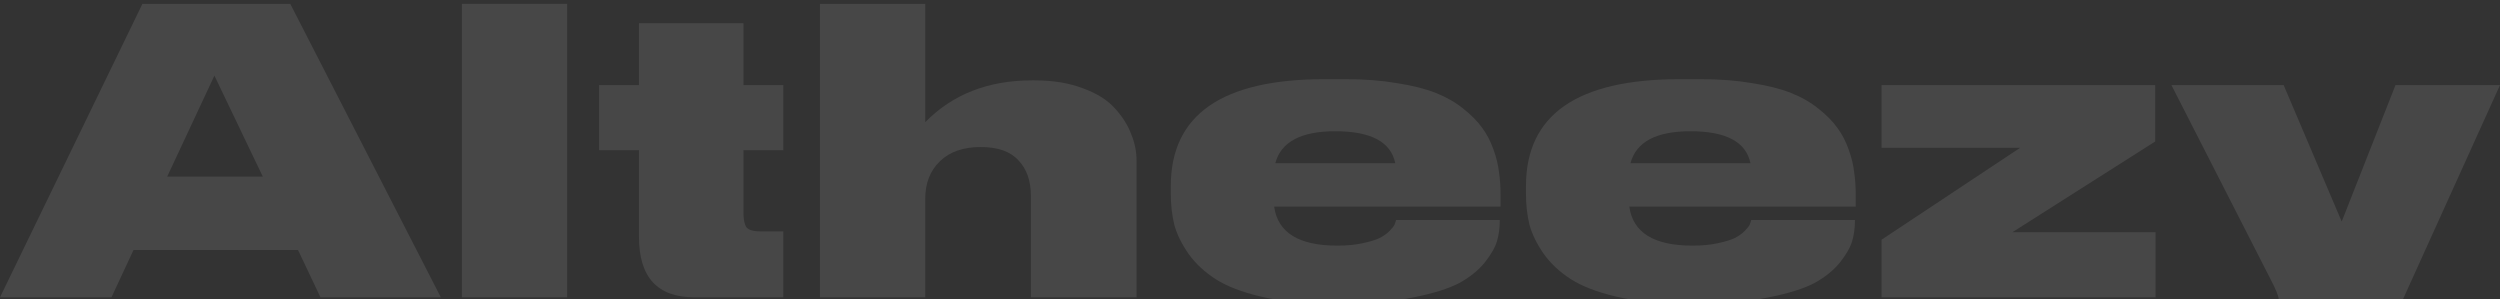 <svg width="393" height="47" viewBox="0 0 393 47" fill="none" xmlns="http://www.w3.org/2000/svg">
<rect x="0" y="0" width="393" height="47" fill="#333333" stroke="none"/>
<path d="M41.311 27.762L33.706 11.889L26.283 27.762H41.311ZM50.376 46.736L46.847 39.295H20.99L17.522 46.736H0L22.389 0.604H45.63L69.297 46.736H50.376Z" fill="white" fill-opacity="0.1"/>
<path d="M89.157 0.604V46.736H72.608V0.604H89.157Z" fill="white" fill-opacity="0.1"/>
<path d="M123.14 46.736H109.147C103.347 46.736 100.447 43.574 100.447 37.249V23.608H94.18V13.377H100.447V3.642H116.874V13.377H123.14V23.608H116.874V33.467C116.874 34.541 117.036 35.306 117.36 35.761C117.726 36.174 118.476 36.381 119.612 36.381H123.14V46.736Z" fill="white" fill-opacity="0.1"/>
<path d="M128.9 46.736V0.604H145.449V19.205C149.748 14.823 155.346 12.633 162.241 12.633H162.606C165.526 12.633 168.061 13.046 170.211 13.873C172.401 14.658 174.084 15.712 175.261 17.035C176.437 18.317 177.289 19.66 177.816 21.065C178.384 22.43 178.668 23.835 178.668 25.282V46.736H162.058V30.8C162.058 28.444 161.409 26.584 160.111 25.22C158.854 23.814 156.867 23.112 154.149 23.112C151.431 23.112 149.302 23.856 147.761 25.344C146.219 26.832 145.449 28.796 145.449 31.234V46.736H128.9Z" fill="white" fill-opacity="0.1"/>
<path d="M209.907 20.631C204.512 20.631 201.369 22.305 200.477 25.654H219.337C218.648 22.305 215.504 20.631 209.907 20.631ZM235.764 34.583V34.707C235.764 35.823 235.622 36.877 235.338 37.869C235.054 38.861 234.405 39.998 233.391 41.279C232.377 42.519 231.039 43.594 229.376 44.504C227.713 45.372 225.34 46.116 222.258 46.736C219.216 47.356 215.667 47.666 211.611 47.666H208.386C204.533 47.666 201.126 47.315 198.165 46.612C195.204 45.909 192.851 45 191.107 43.884C189.363 42.767 187.944 41.445 186.848 39.915C185.753 38.344 185.003 36.815 184.597 35.327C184.232 33.797 184.05 32.185 184.05 30.49V29.25C184.05 18.048 192.101 12.447 208.203 12.447H211.55C214.511 12.447 217.188 12.653 219.581 13.067C222.014 13.439 224.063 13.955 225.726 14.617C227.389 15.278 228.828 16.105 230.045 17.097C231.303 18.089 232.296 19.102 233.026 20.135C233.757 21.127 234.345 22.264 234.791 23.546C235.237 24.786 235.521 25.964 235.643 27.08C235.805 28.155 235.886 29.333 235.886 30.614V32.474H200.294C200.862 36.567 204.168 38.613 210.211 38.613H210.272C211.732 38.613 213.03 38.489 214.166 38.241C215.342 37.993 216.234 37.724 216.843 37.435C217.492 37.104 218.019 36.732 218.425 36.319C218.83 35.906 219.094 35.575 219.216 35.327C219.337 35.037 219.418 34.789 219.459 34.583H235.764Z" fill="white" fill-opacity="0.1"/>
<path d="M265.74 20.631C260.346 20.631 257.202 22.305 256.31 25.654H275.17C274.481 22.305 271.337 20.631 265.74 20.631ZM291.597 34.583V34.707C291.597 35.823 291.455 36.877 291.171 37.869C290.888 38.861 290.239 39.998 289.225 41.279C288.211 42.519 286.872 43.594 285.209 44.504C283.546 45.372 281.173 46.116 278.091 46.736C275.049 47.356 271.5 47.666 267.444 47.666H264.219C260.366 47.666 256.959 47.315 253.998 46.612C251.037 45.909 248.684 45 246.94 43.884C245.196 42.767 243.777 41.445 242.682 39.915C241.586 38.344 240.836 36.815 240.43 35.327C240.065 33.797 239.883 32.185 239.883 30.49V29.25C239.883 18.048 247.934 12.447 264.037 12.447H267.383C270.344 12.447 273.021 12.653 275.414 13.067C277.847 13.439 279.896 13.955 281.559 14.617C283.222 15.278 284.661 16.105 285.878 17.097C287.136 18.089 288.129 19.102 288.86 20.135C289.59 21.127 290.178 22.264 290.624 23.546C291.07 24.786 291.354 25.964 291.476 27.08C291.638 28.155 291.719 29.333 291.719 30.614V32.474H256.127C256.695 36.567 260.001 38.613 266.044 38.613H266.105C267.565 38.613 268.863 38.489 269.999 38.241C271.175 37.993 272.068 37.724 272.676 37.435C273.325 37.104 273.852 36.732 274.258 36.319C274.663 35.906 274.927 35.575 275.049 35.327C275.17 35.037 275.251 34.789 275.292 34.583H291.597Z" fill="white" fill-opacity="0.1"/>
<path d="M338.855 46.736H295.78V37.683L317.561 23.236H295.78V13.377H338.794V22.244L316.344 36.505H338.855V46.736Z" fill="white" fill-opacity="0.1"/>
<path d="M349.256 58.393V48.1H356.678C357.692 48.1 358.199 47.749 358.199 47.046V46.984C358.199 46.529 357.733 45.413 356.8 43.636L341.346 13.377H358.99L368.116 34.831L376.573 13.377H393L377.242 48.162C375.62 51.758 373.835 54.363 371.888 55.975C369.941 57.587 367.528 58.393 364.648 58.393H349.256Z" fill="white" fill-opacity="0.1"/>
</svg>
